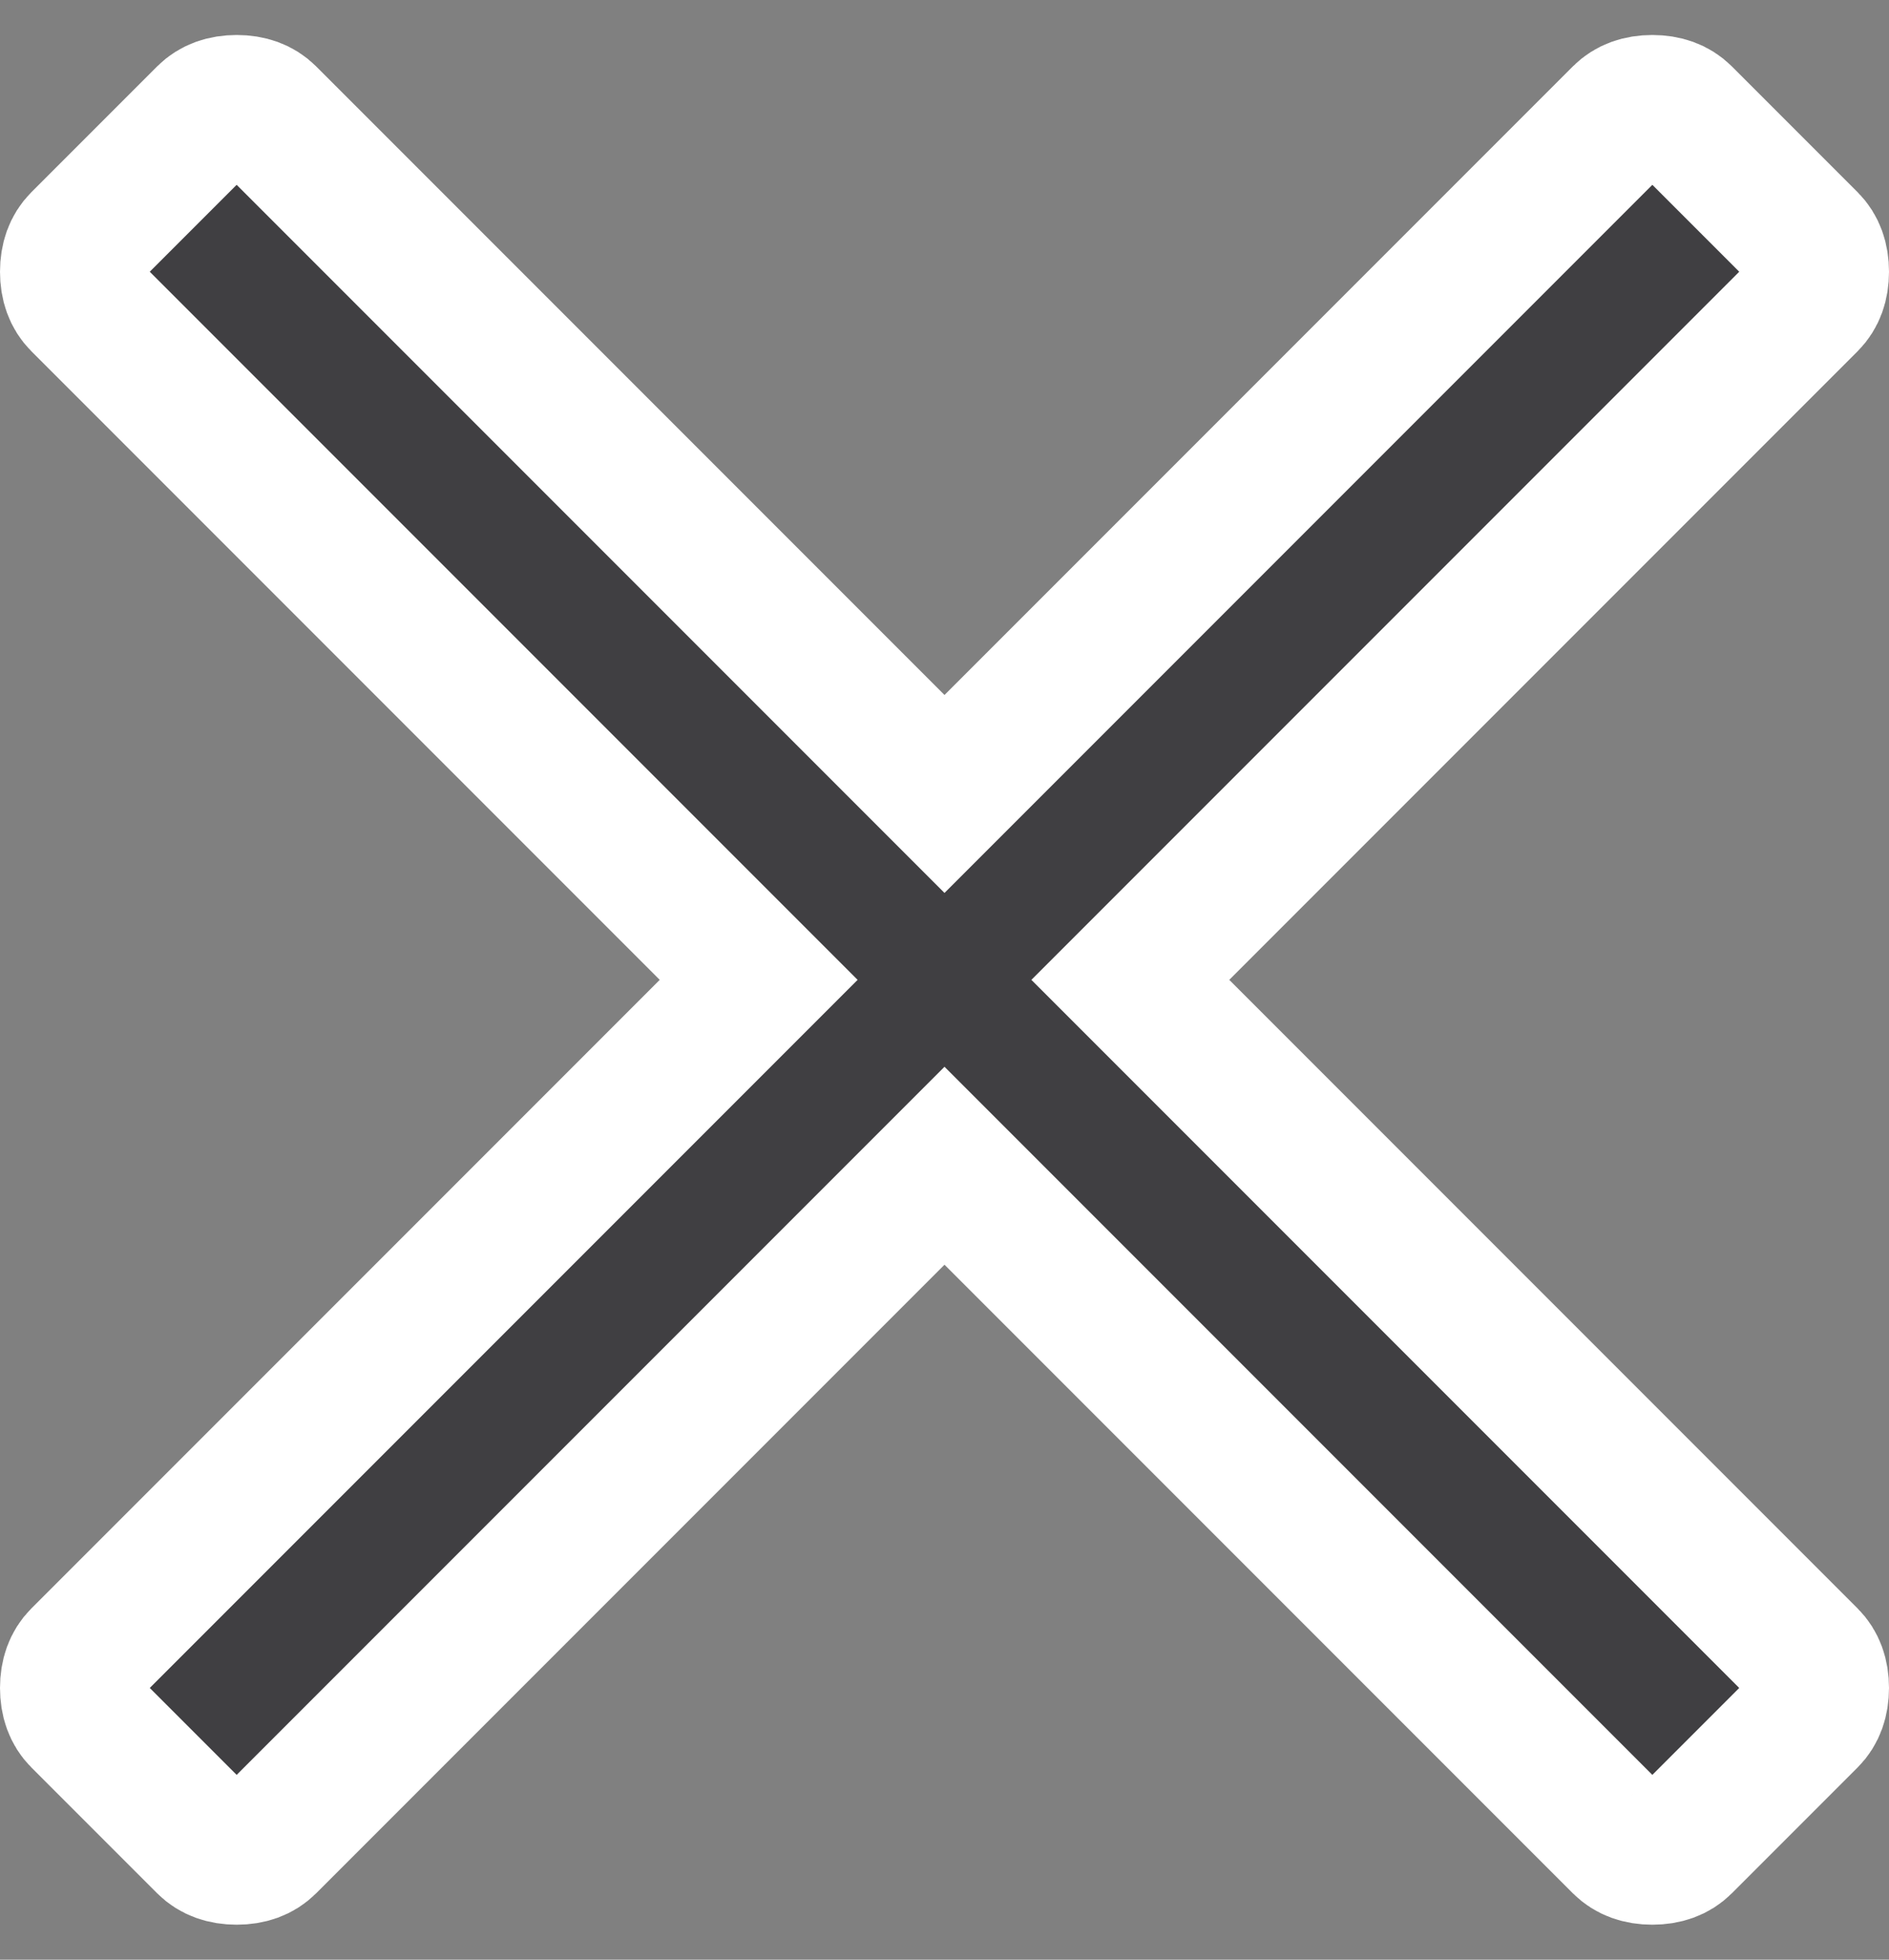 <?xml version="1.0" encoding="UTF-8"?>
<svg width="27px" height="28px" viewBox="0 0 27 28" version="1.1" xmlns="http://www.w3.org/2000/svg" xmlns:xlink="http://www.w3.org/1999/xlink">
    <rect x="0" y="0" width="27" height="28" fill="#808080" stroke="none"/>
    <!-- Generator: Sketch 52.4 (67378) - http://www.bohemiancoding.com/sketch -->
    <title></title>
    <desc>Created with Sketch.</desc>
    <g id="HOME" stroke="none" stroke-width="1" fill="none" fill-rule="evenodd">
        <g id="Menu" transform="translate(-363, -116)" fill="#403F42" stroke="#FFFFFF" stroke-width="2">
            <path d="M379.156,130 L388.844,139.688 C388.948,139.792 389,139.935 389,140.117 C389,140.299 388.948,140.443 388.844,140.547 L387.047,142.344 C386.943,142.448 386.799,142.5 386.617,142.5 C386.435,142.5 386.292,142.448 386.188,142.344 L376.5,132.656 L366.812,142.344 C366.708,142.448 366.565,142.5 366.383,142.5 C366.201,142.5 366.057,142.448 365.953,142.344 L364.156,140.547 C364.052,140.443 364,140.299 364,140.117 C364,139.935 364.052,139.792 364.156,139.688 L373.844,130 L364.156,120.312 C364.052,120.208 364,120.065 364,119.883 C364,119.701 364.052,119.557 364.156,119.453 L365.953,117.656 C366.057,117.552 366.201,117.5 366.383,117.5 C366.565,117.5 366.708,117.552 366.812,117.656 L376.5,127.344 L386.188,117.656 C386.292,117.552 386.435,117.5 386.617,117.5 C386.799,117.5 386.943,117.552 387.047,117.656 L388.844,119.453 C388.948,119.557 389,119.701 389,119.883 C389,120.065 388.948,120.208 388.844,120.312 L379.156,130 Z" id=""></path>
        </g>
    </g>
</svg>